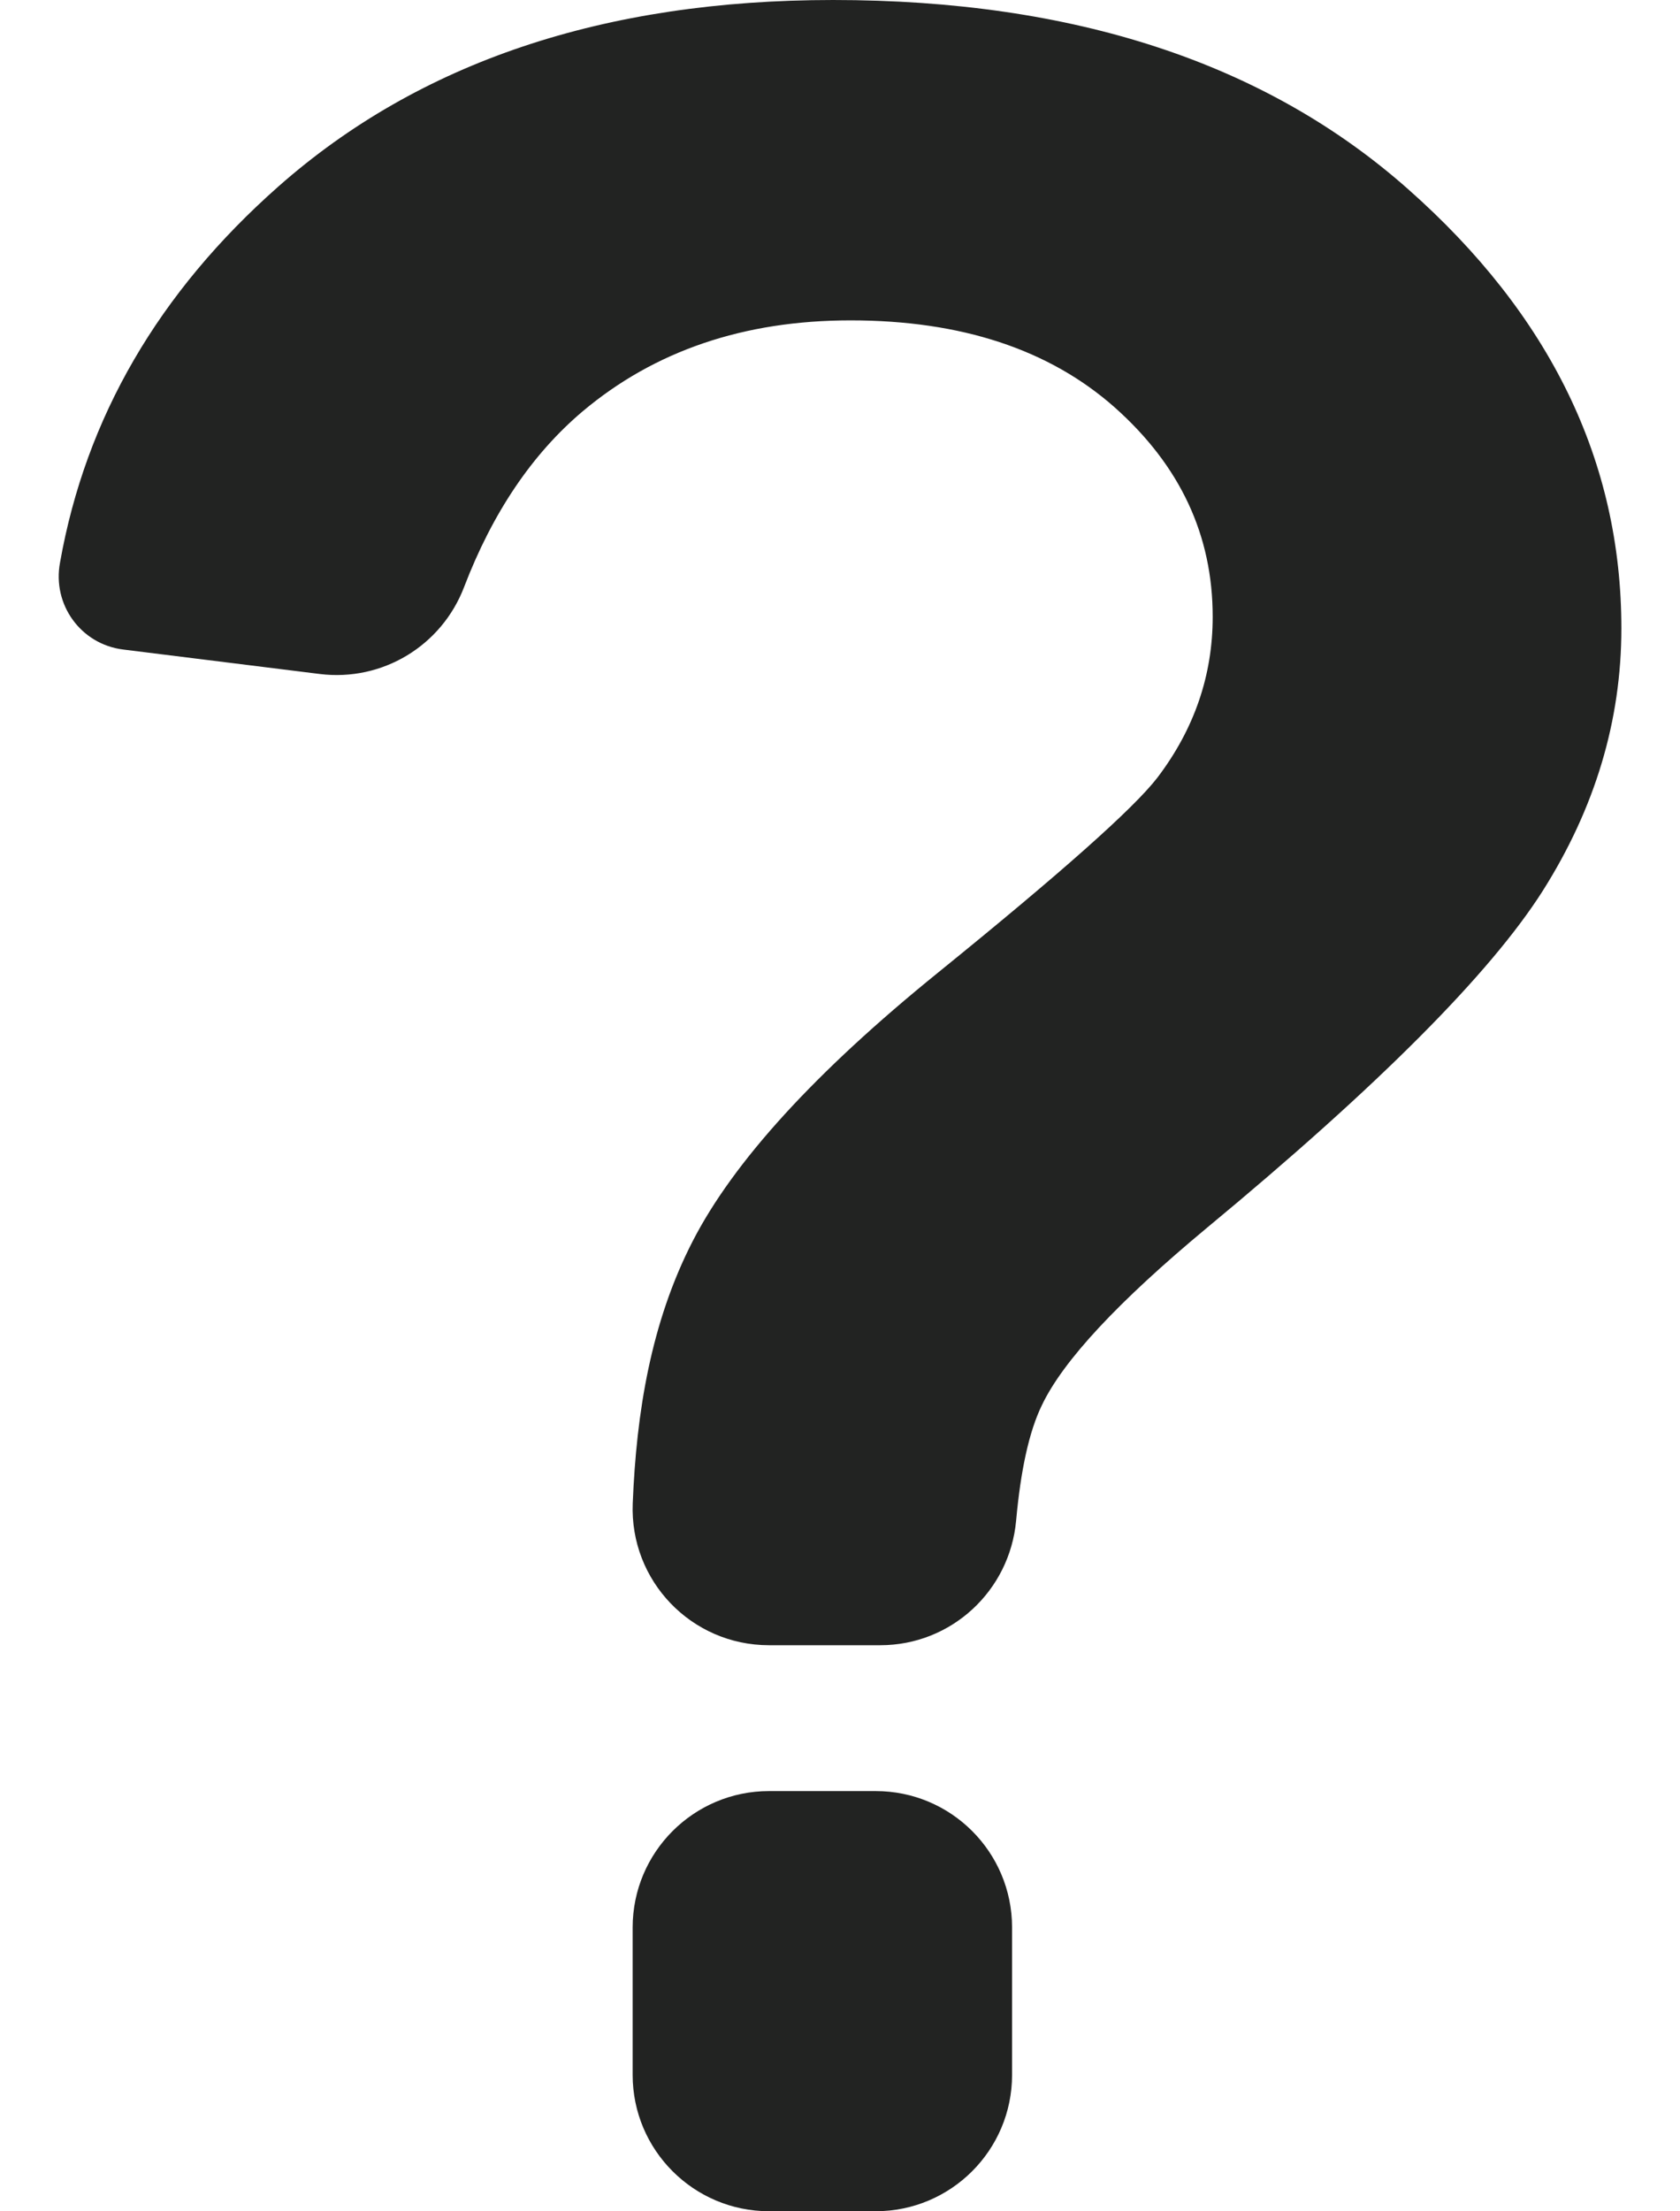 <svg width="19" height="25" viewBox="0 0 19 25" fill="none" xmlns="http://www.w3.org/2000/svg">
<path d="M9.904 20.249H8.697C7.846 20.249 7.155 20.94 7.155 21.791V23.458C7.155 24.308 7.846 24.999 8.697 24.999H9.904C10.755 24.999 11.446 24.308 11.446 23.458V21.791C11.446 20.938 10.755 20.249 9.904 20.249Z" fill="#222322"/>
<path d="M1.391 7.343L3.618 7.62C4.325 7.707 4.995 7.301 5.249 6.636C5.571 5.796 6.018 5.133 6.59 4.65C7.402 3.967 8.412 3.622 9.619 3.622C10.871 3.622 11.867 3.951 12.607 4.606C13.347 5.264 13.715 6.05 13.715 6.973C13.715 7.635 13.507 8.242 13.09 8.791C12.821 9.141 11.991 9.876 10.606 10.998C9.219 12.121 8.296 13.133 7.834 14.032C7.361 14.952 7.197 15.972 7.156 16.995C7.12 17.871 7.819 18.6 8.697 18.6H9.956C10.758 18.6 11.42 17.986 11.492 17.19C11.544 16.617 11.639 16.183 11.783 15.887C12.024 15.381 12.649 14.713 13.65 13.881C15.59 12.275 16.854 11.006 17.448 10.071C18.038 9.138 18.337 8.149 18.337 7.104C18.337 5.215 17.532 3.558 15.921 2.135C14.313 0.712 12.145 0 9.422 0C6.832 0 4.743 0.701 3.15 2.107C1.794 3.304 0.969 4.722 0.679 6.359C0.589 6.836 0.915 7.283 1.391 7.343Z" fill="#222322"/>
</svg>
